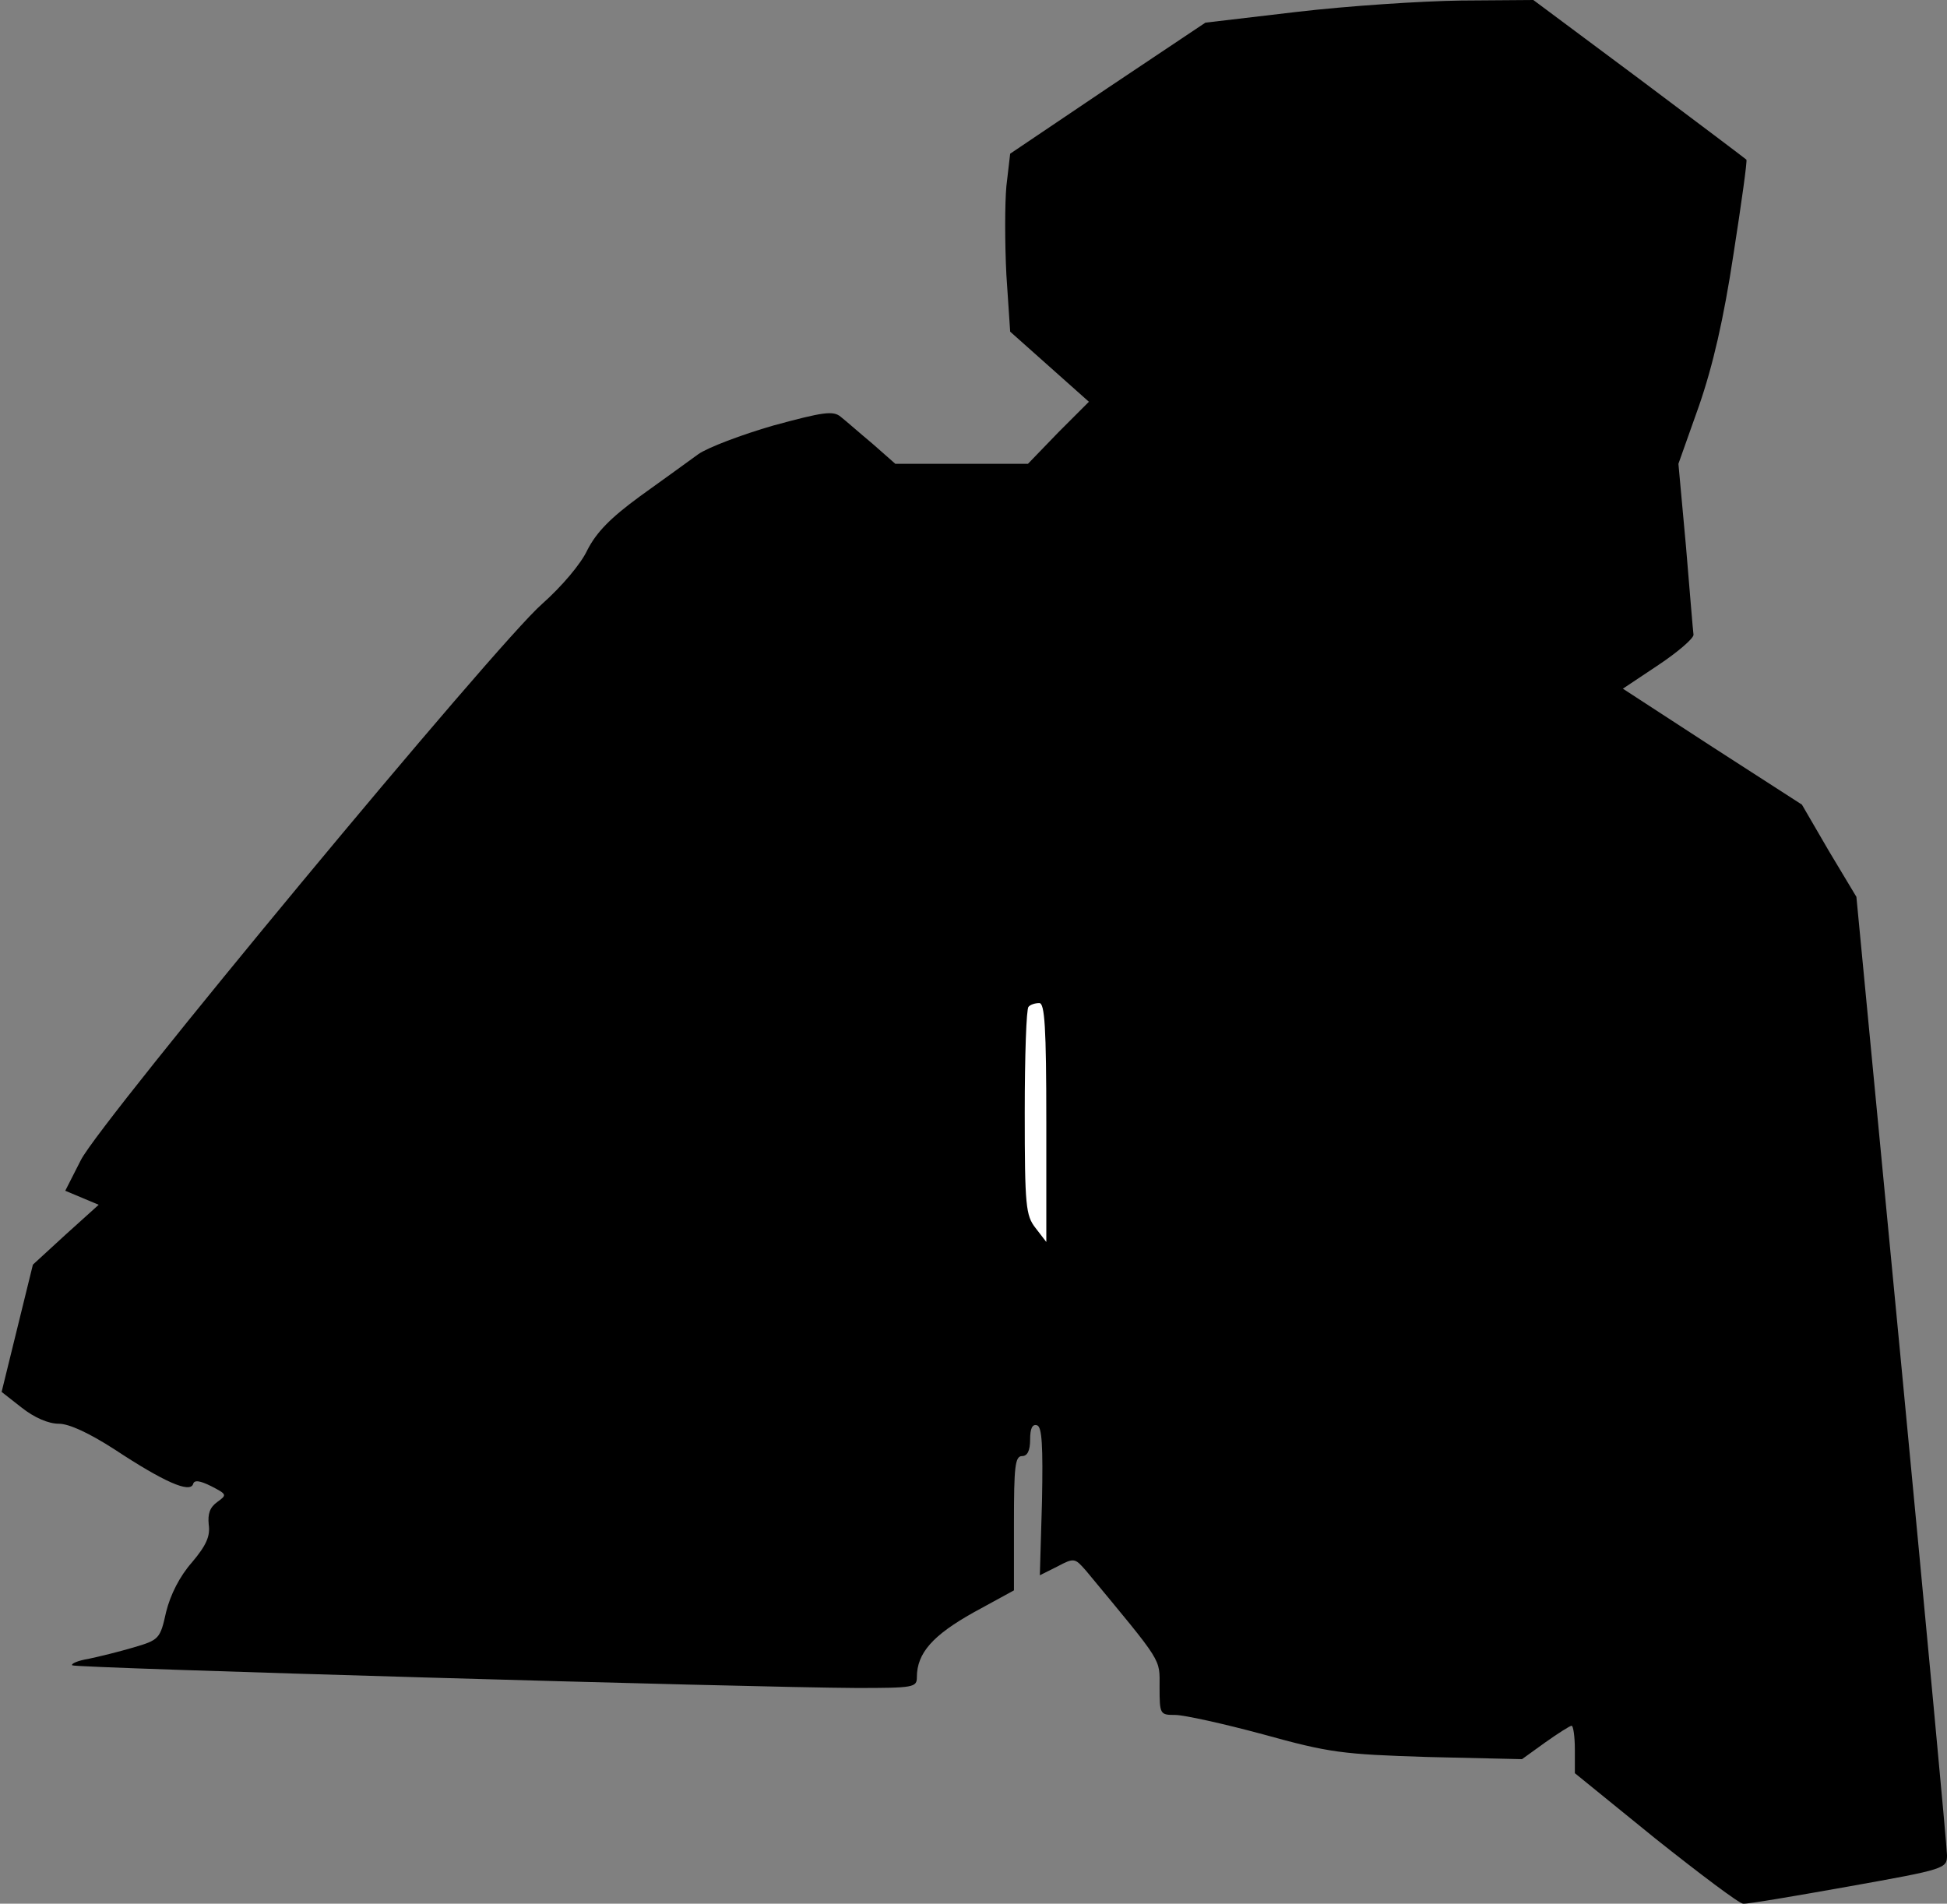 <?xml version="1.0" standalone="no"?>
<!DOCTYPE svg PUBLIC "-//W3C//DTD SVG 20010904//EN"
 "http://www.w3.org/TR/2001/REC-SVG-20010904/DTD/svg10.dtd">
<svg version="1.0" xmlns="http://www.w3.org/2000/svg"
 width="361pt" height="353pt" viewBox="0 0 361 353"
 preserveAspectRatio="xMidYMid meet">
<rect x="0" y="0" width="361" height="353" fill="#808080" stroke="none"/>
<g transform="translate(0,353) scale(0.1,-0.1)"
fill="#000000" stroke="none">
<path fill="#000000" stroke="none" d="M2405 3508 l-170 -20 -181 -121 -181
-122 -7 -60 c-3 -32 -3 -107 0 -165 l7 -105 73 -65 73 -65 -57 -57 -56 -58
-123 0 -123 0 -42 37 c-24 20 -50 43 -59 50 -14 12 -33 9 -125 -16 -59 -17
-122 -41 -139 -53 -18 -13 -66 -48 -108 -78 -56 -41 -81 -67 -98 -100 -12 -26
-48 -68 -84 -100 -84 -73 -818 -958 -855 -1031 l-29 -57 31 -13 31 -13 -61
-55 -61 -56 -29 -118 -29 -118 37 -29 c24 -19 50 -30 69 -30 19 0 56 -17 104
-48 91 -60 139 -81 145 -64 2 8 12 7 34 -4 29 -15 29 -16 11 -29 -14 -10 -18
-22 -16 -42 3 -21 -4 -38 -31 -70 -23 -26 -40 -60 -48 -92 -11 -50 -13 -52
-61 -66 -27 -8 -64 -17 -83 -21 -19 -3 -33 -9 -30 -12 5 -5 1252 -41 1454 -42
106 0 112 1 112 20 0 45 30 78 105 120 l75 41 0 125 c0 104 2 124 15 124 10 0
15 10 15 31 0 20 4 29 13 26 9 -3 11 -38 9 -141 l-4 -137 32 16 c32 17 33 16
54 -8 144 -174 136 -161 136 -216 0 -50 1 -51 29 -51 16 0 89 -16 163 -36 123
-34 146 -37 306 -42 l174 -4 43 31 c24 17 46 31 49 31 3 0 6 -20 6 -44 l0 -44
149 -121 c83 -66 156 -121 163 -121 7 -1 95 14 196 32 179 32 182 33 182 58 0
14 -38 419 -84 901 l-84 876 -51 85 -50 86 -166 107 -166 108 66 44 c36 24 65
49 65 56 -1 6 -7 81 -14 164 l-14 153 38 107 c26 75 46 162 64 281 15 96 26
175 24 176 -2 2 -91 69 -199 150 l-196 146 -134 -1 c-74 -1 -210 -10 -304 -21z"/>
<path fill="#ffffff" stroke="none" d="M1940 1449 l0 -222 -20 26 c-18 23 -20
40 -20 214 0 105 3 193 7 196 3 4 12 7 20 7 10 0 13 -44 13 -221z"/>
</g>
</svg>

